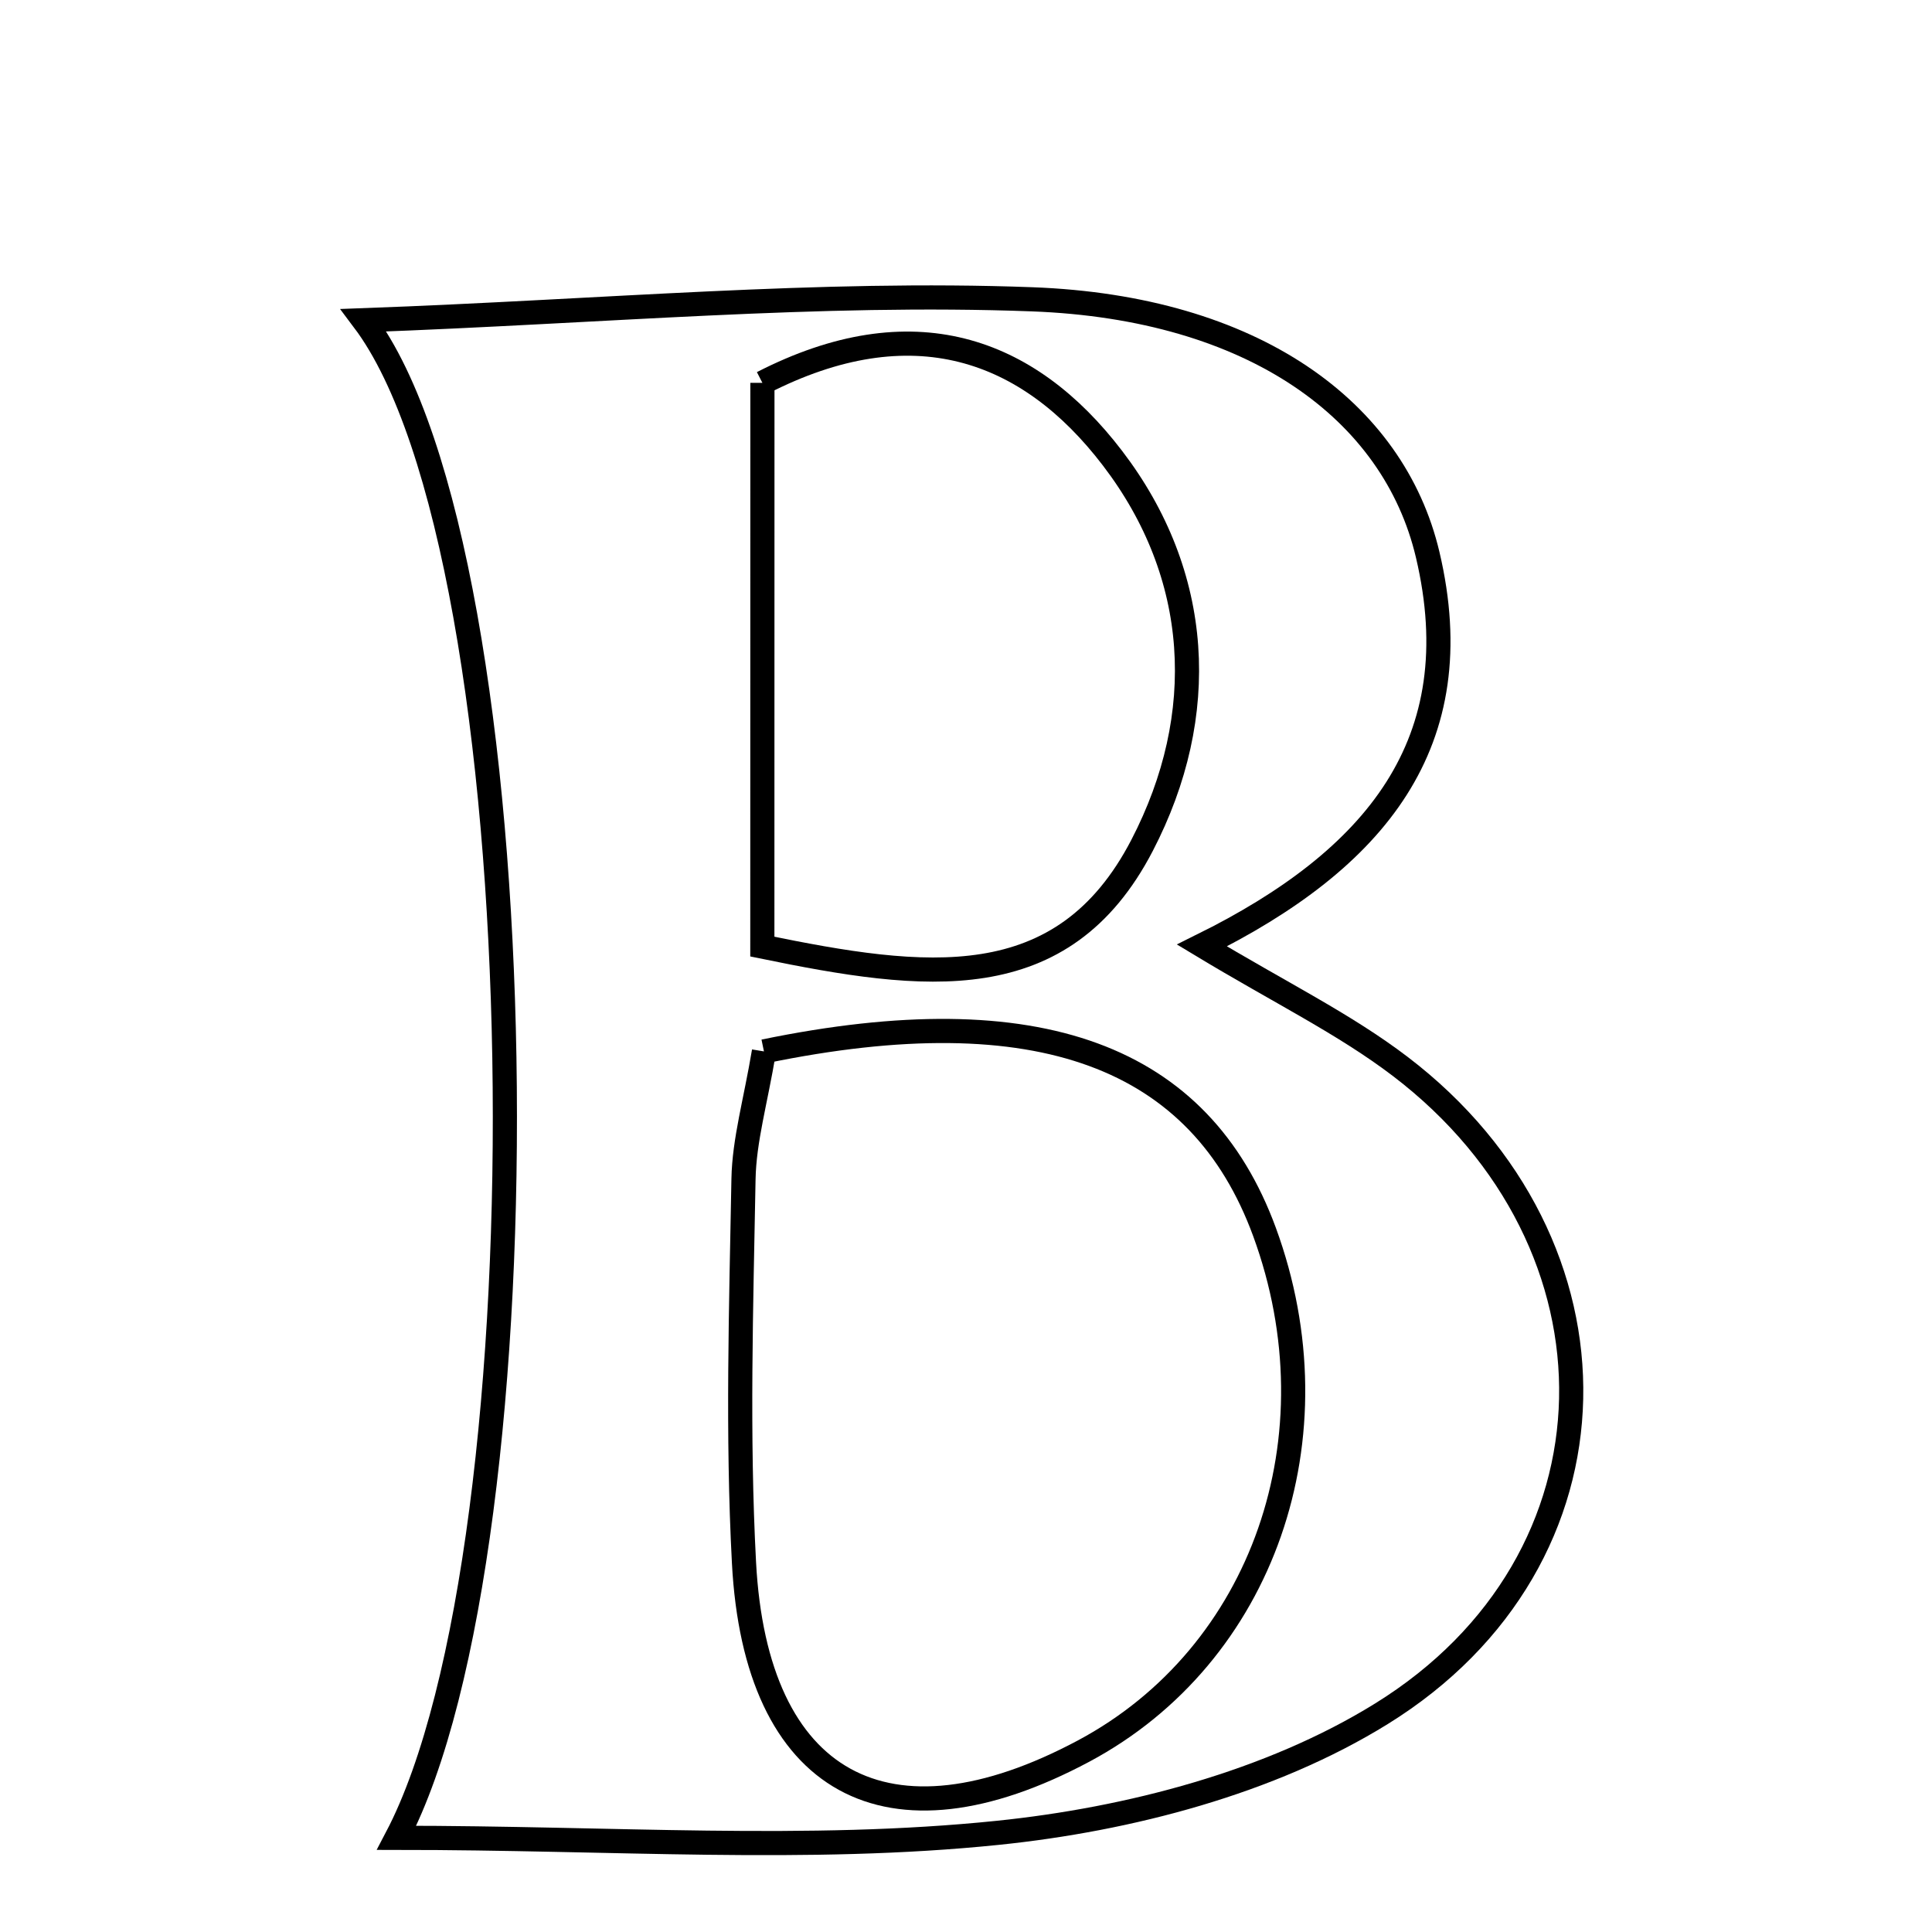 <svg xmlns="http://www.w3.org/2000/svg" viewBox="0.0 0.0 24.0 24.0" height="200px" width="200px"><path fill="none" stroke="black" stroke-width=".3" stroke-opacity="1.0"  filling="0" d="M12.82 3.718 C15.568 3.82 17.312 5.098 17.735 6.89 C18.287 9.228 17.086 10.678 14.931 11.745 C15.897 12.328 16.699 12.718 17.395 13.248 C20.277 15.445 20.251 19.377 17.159 21.29 C15.783 22.142 14.027 22.6 12.395 22.768 C10.03 23.012 7.621 22.83 4.927 22.83 C6.839 19.19 6.721 6.906 4.517 3.978 C7.507 3.869 10.171 3.619 12.82 3.718"></path>
<path fill="none" stroke="black" stroke-width=".3" stroke-opacity="1.0"  filling="0" d="M9.471 4.756 C11.327 3.804 12.77 4.317 13.82 5.692 C14.927 7.14 15.03 8.877 14.187 10.502 C13.2 12.403 11.485 12.173 9.47 11.759 C9.47 9.266 9.47 7.021 9.471 4.756"></path>
<path fill="none" stroke="black" stroke-width=".3" stroke-opacity="1.0"  filling="0" d="M9.49 13.061 C12.91 12.355 14.909 13.127 15.708 15.303 C16.64 17.844 15.693 20.561 13.46 21.753 C11.026 23.052 9.387 22.169 9.242 19.41 C9.158 17.826 9.207 16.234 9.236 14.646 C9.245 14.164 9.386 13.684 9.49 13.061"></path></svg>